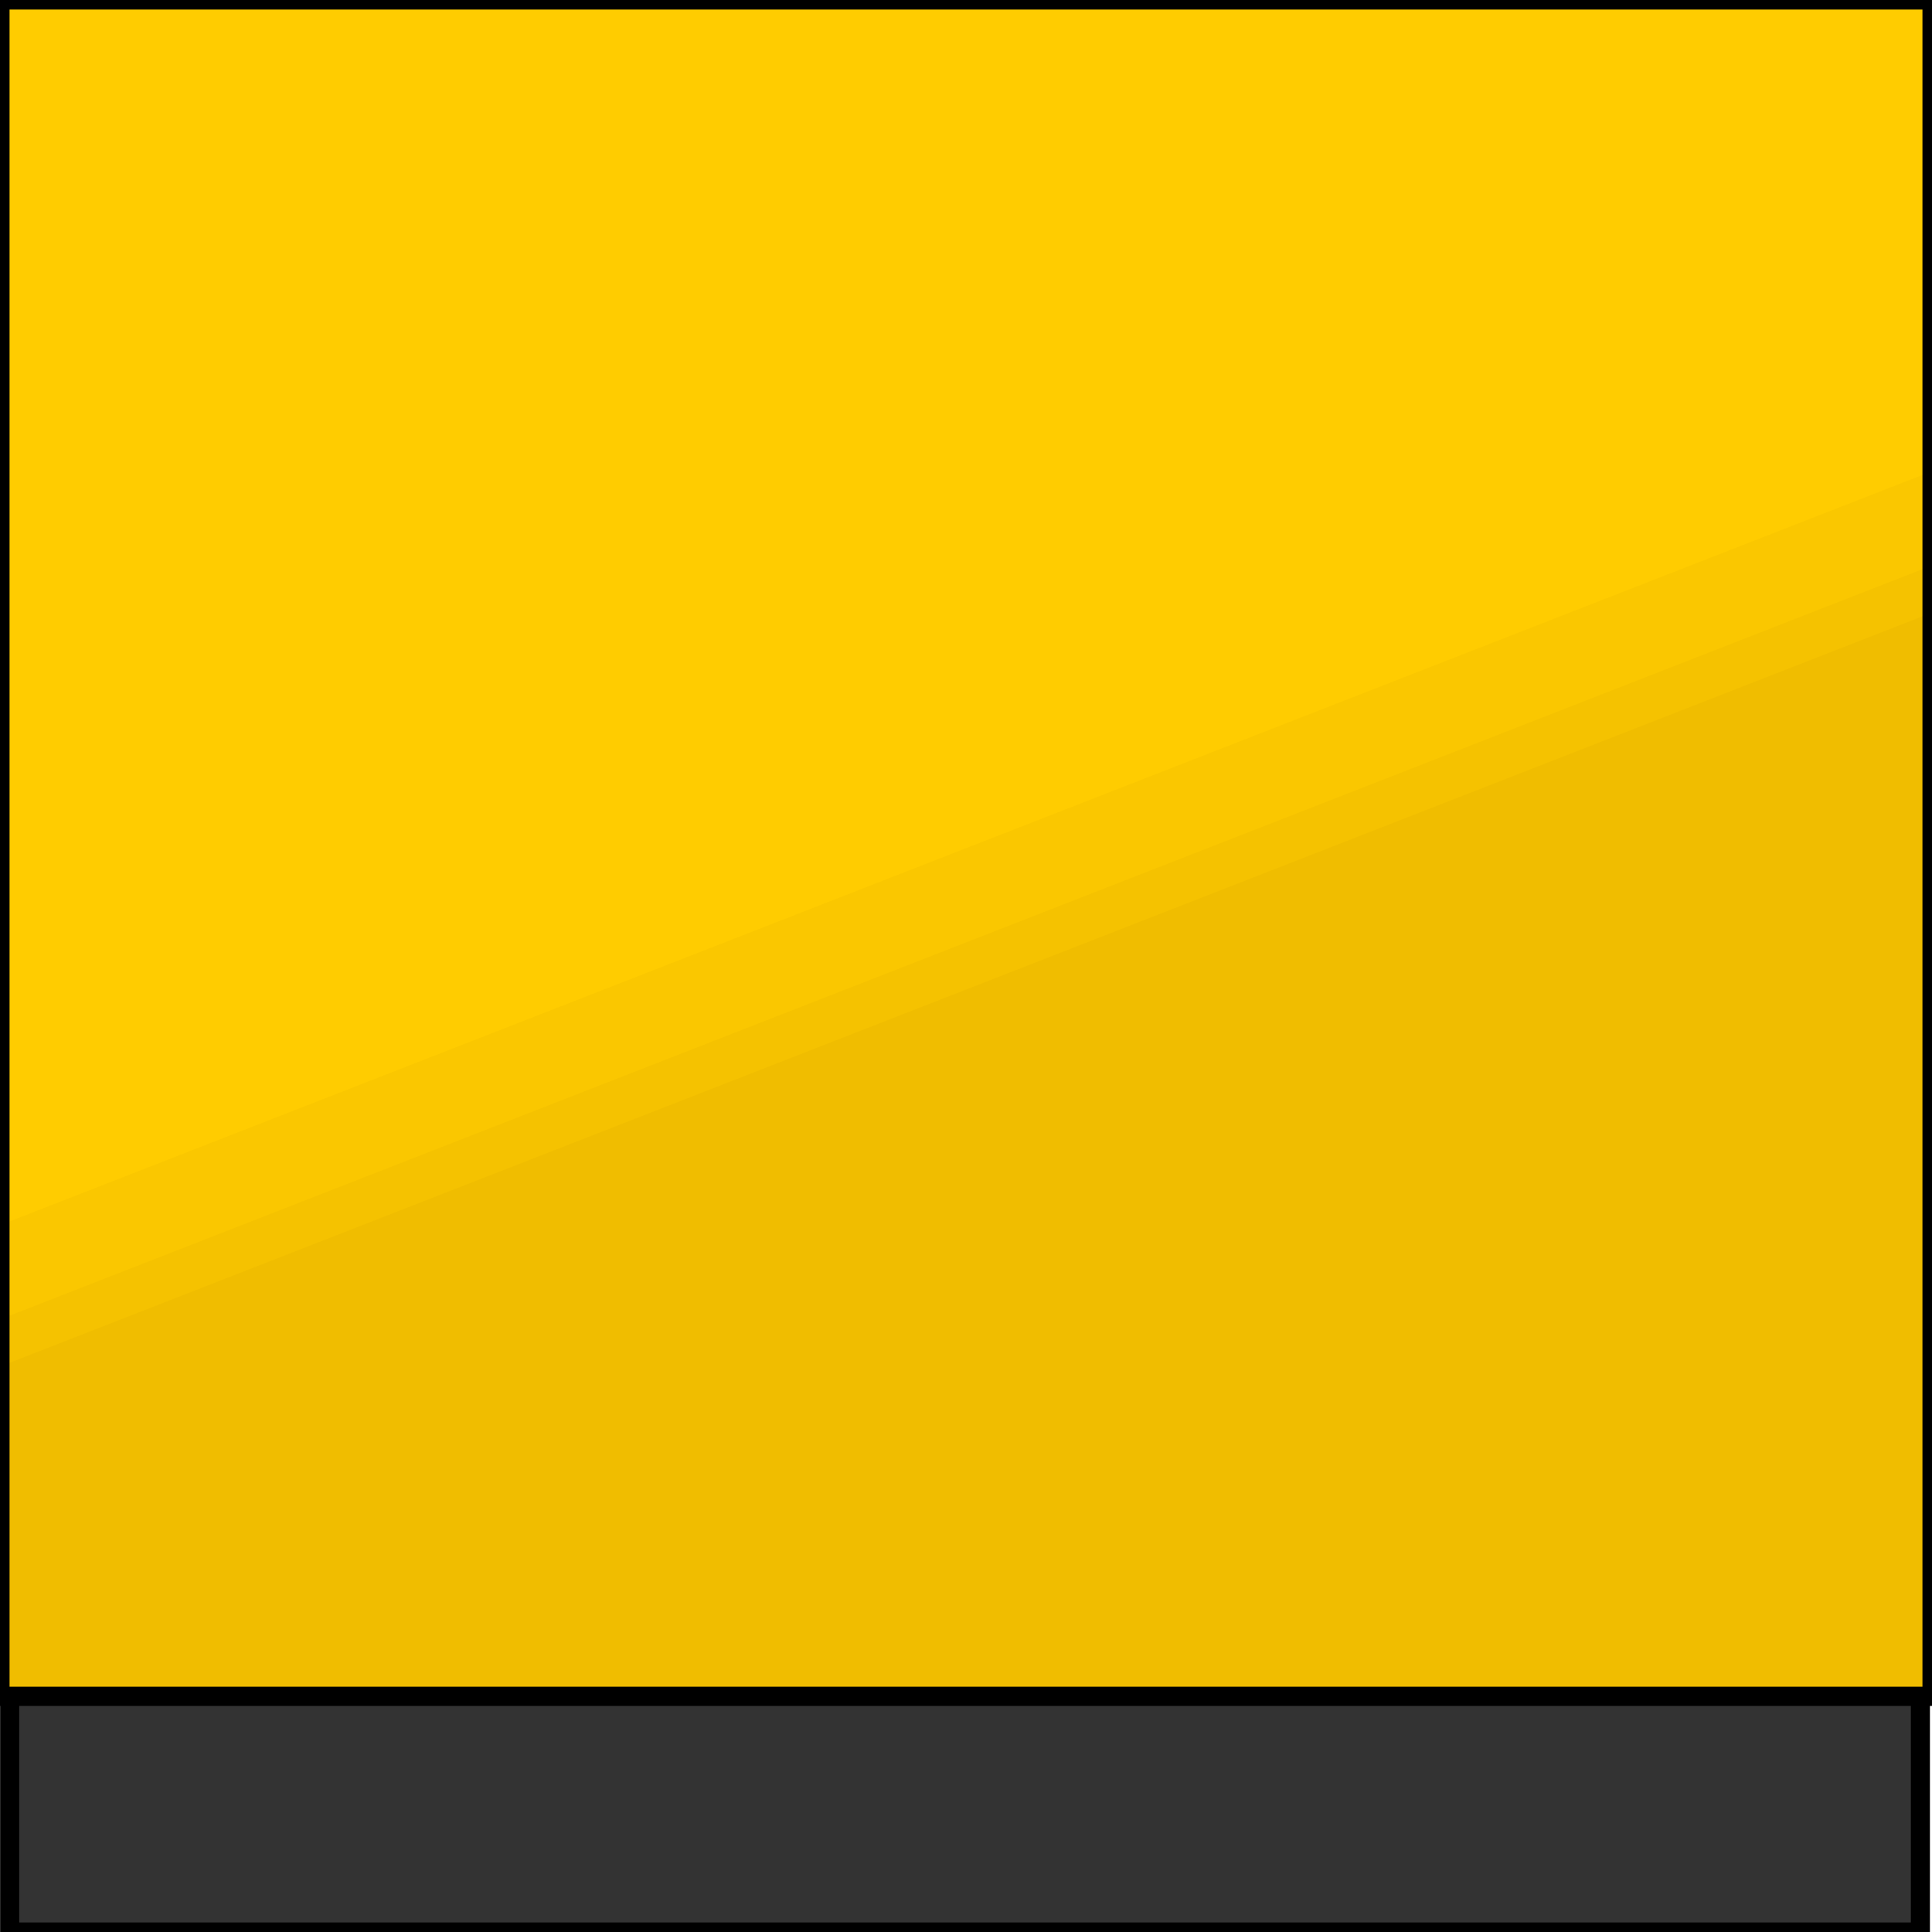 <svg width="150" height="150" viewBox="0 0 150 150" fill="none" xmlns="http://www.w3.org/2000/svg">
<g clip-path="url(#clip0_2109_175349)">
<path d="M0 0H150V131.707H0V0Z" fill="#FFCC00"/>
<path d="M0 95.123L150 36.586V131.708H0V95.123Z" fill="#FAC700"/>
<path d="M0 102.439L150 43.902V131.707H0V102.439Z" fill="#F5C200"/>
<path d="M0 106.099L150 47.562V131.709H0V106.099Z" fill="#F0BD00"/>
<path d="M0 0H150V131.707H0V0Z" stroke="black" stroke-width="1.482"/>
<path d="M0.751 150H149.099V131.707H0.751V150Z" fill="#333333" stroke="black" stroke-width="1.482"/>
</g>
<defs>
<clipPath id="clip0_2109_175349">
<rect width="150" height="150" fill="white"/>
</clipPath>
</defs>
</svg>
